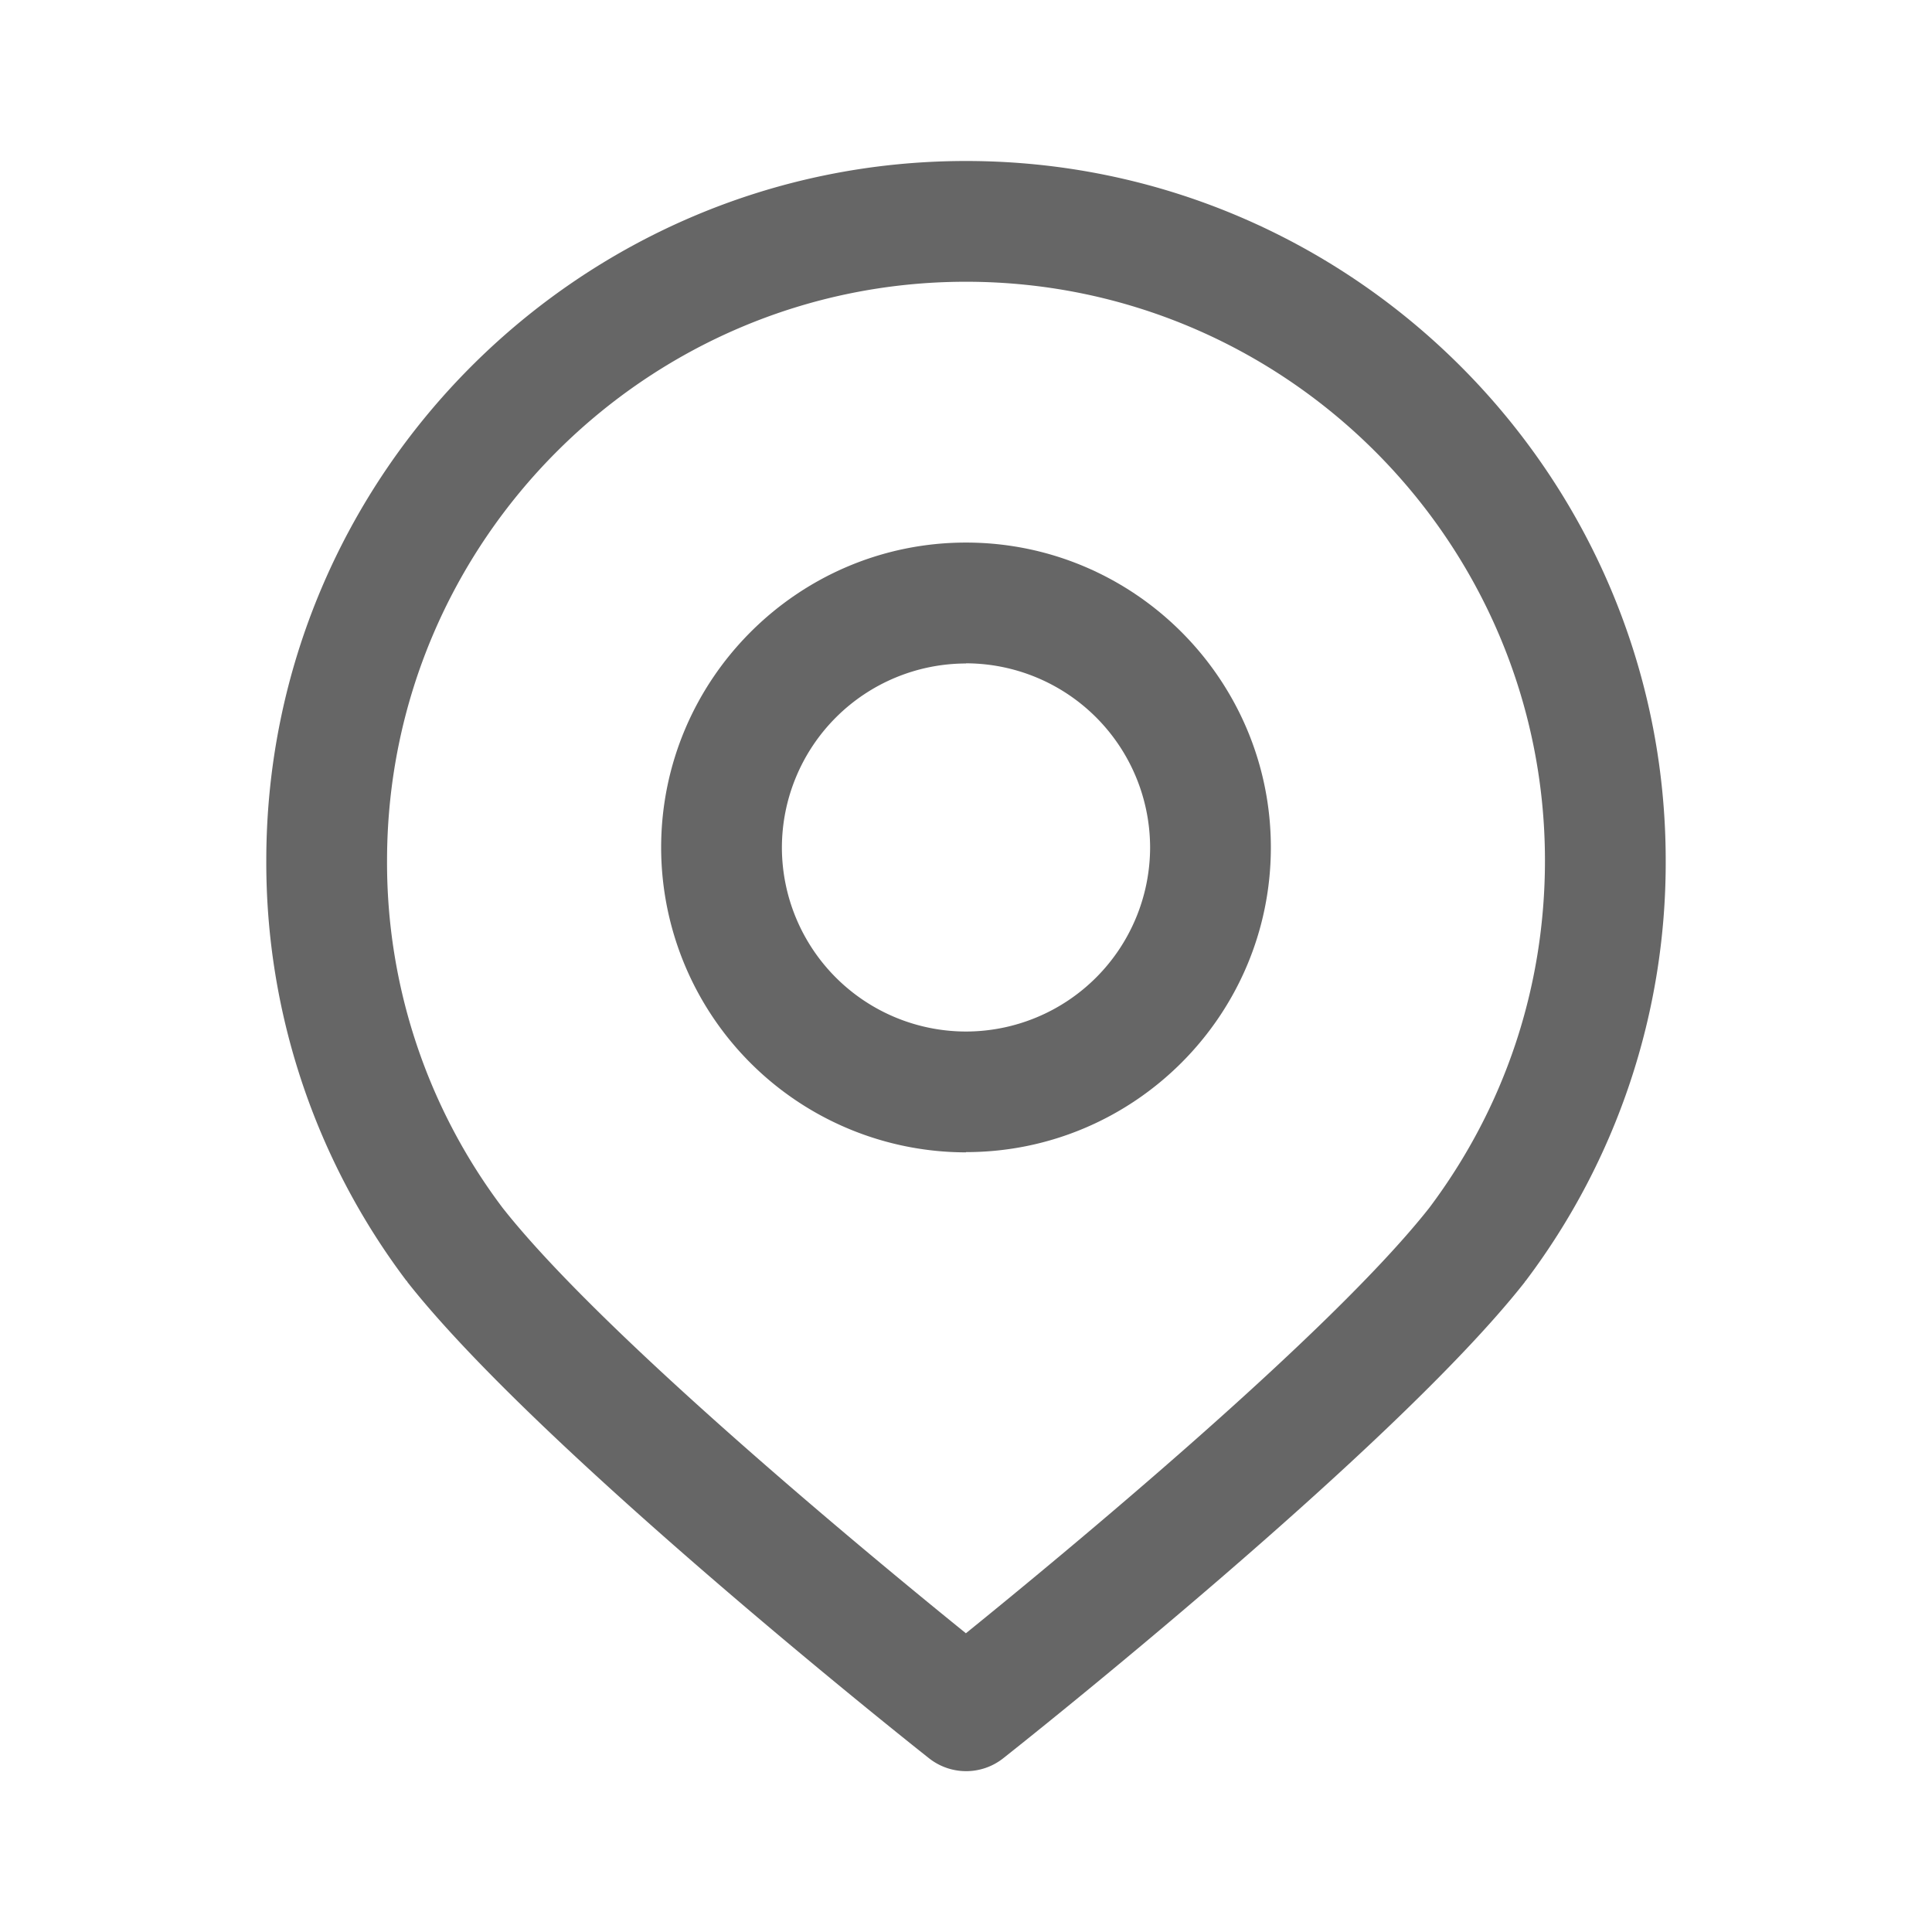 <svg width="24" height="24" fill="none" xmlns="http://www.w3.org/2000/svg"><g opacity=".6" fill="#000"><path d="M12 14.315a3.79 3.79 0 0 1-3.787-3.786c0-2.088 1.7-3.789 3.787-3.789 2.087 0 3.787 1.7 3.787 3.787 0 2.087-1.7 3.785-3.787 3.785v.003Zm0-6.073a2.29 2.29 0 0 0-2.287 2.287A2.289 2.289 0 0 0 12 12.814a2.29 2.29 0 0 0 2.287-2.286A2.291 2.291 0 0 0 12 8.24v.002Z"/><path d="M20.692 10.69C20.692 5.9 16.792 2 12 2s-8.692 3.9-8.692 8.69a8.62 8.62 0 0 0 1.743 5.223l.003-.002.007.015c1.628 2.07 6.278 5.757 6.475 5.912a.743.743 0 0 0 .93.001c.197-.155 4.847-3.84 6.475-5.912l.007-.014.002.002a8.62 8.62 0 0 0 1.742-5.223v-.002ZM12 20.29c-1.224-.99-4.52-3.715-5.756-5.285a7.12 7.12 0 0 1-1.436-4.312C4.808 6.727 8.035 3.5 12 3.5c3.965 0 7.192 3.226 7.192 7.19 0 1.57-.497 3.062-1.436 4.313-1.236 1.57-4.532 4.294-5.756 5.285v.002Z"/></g></svg>